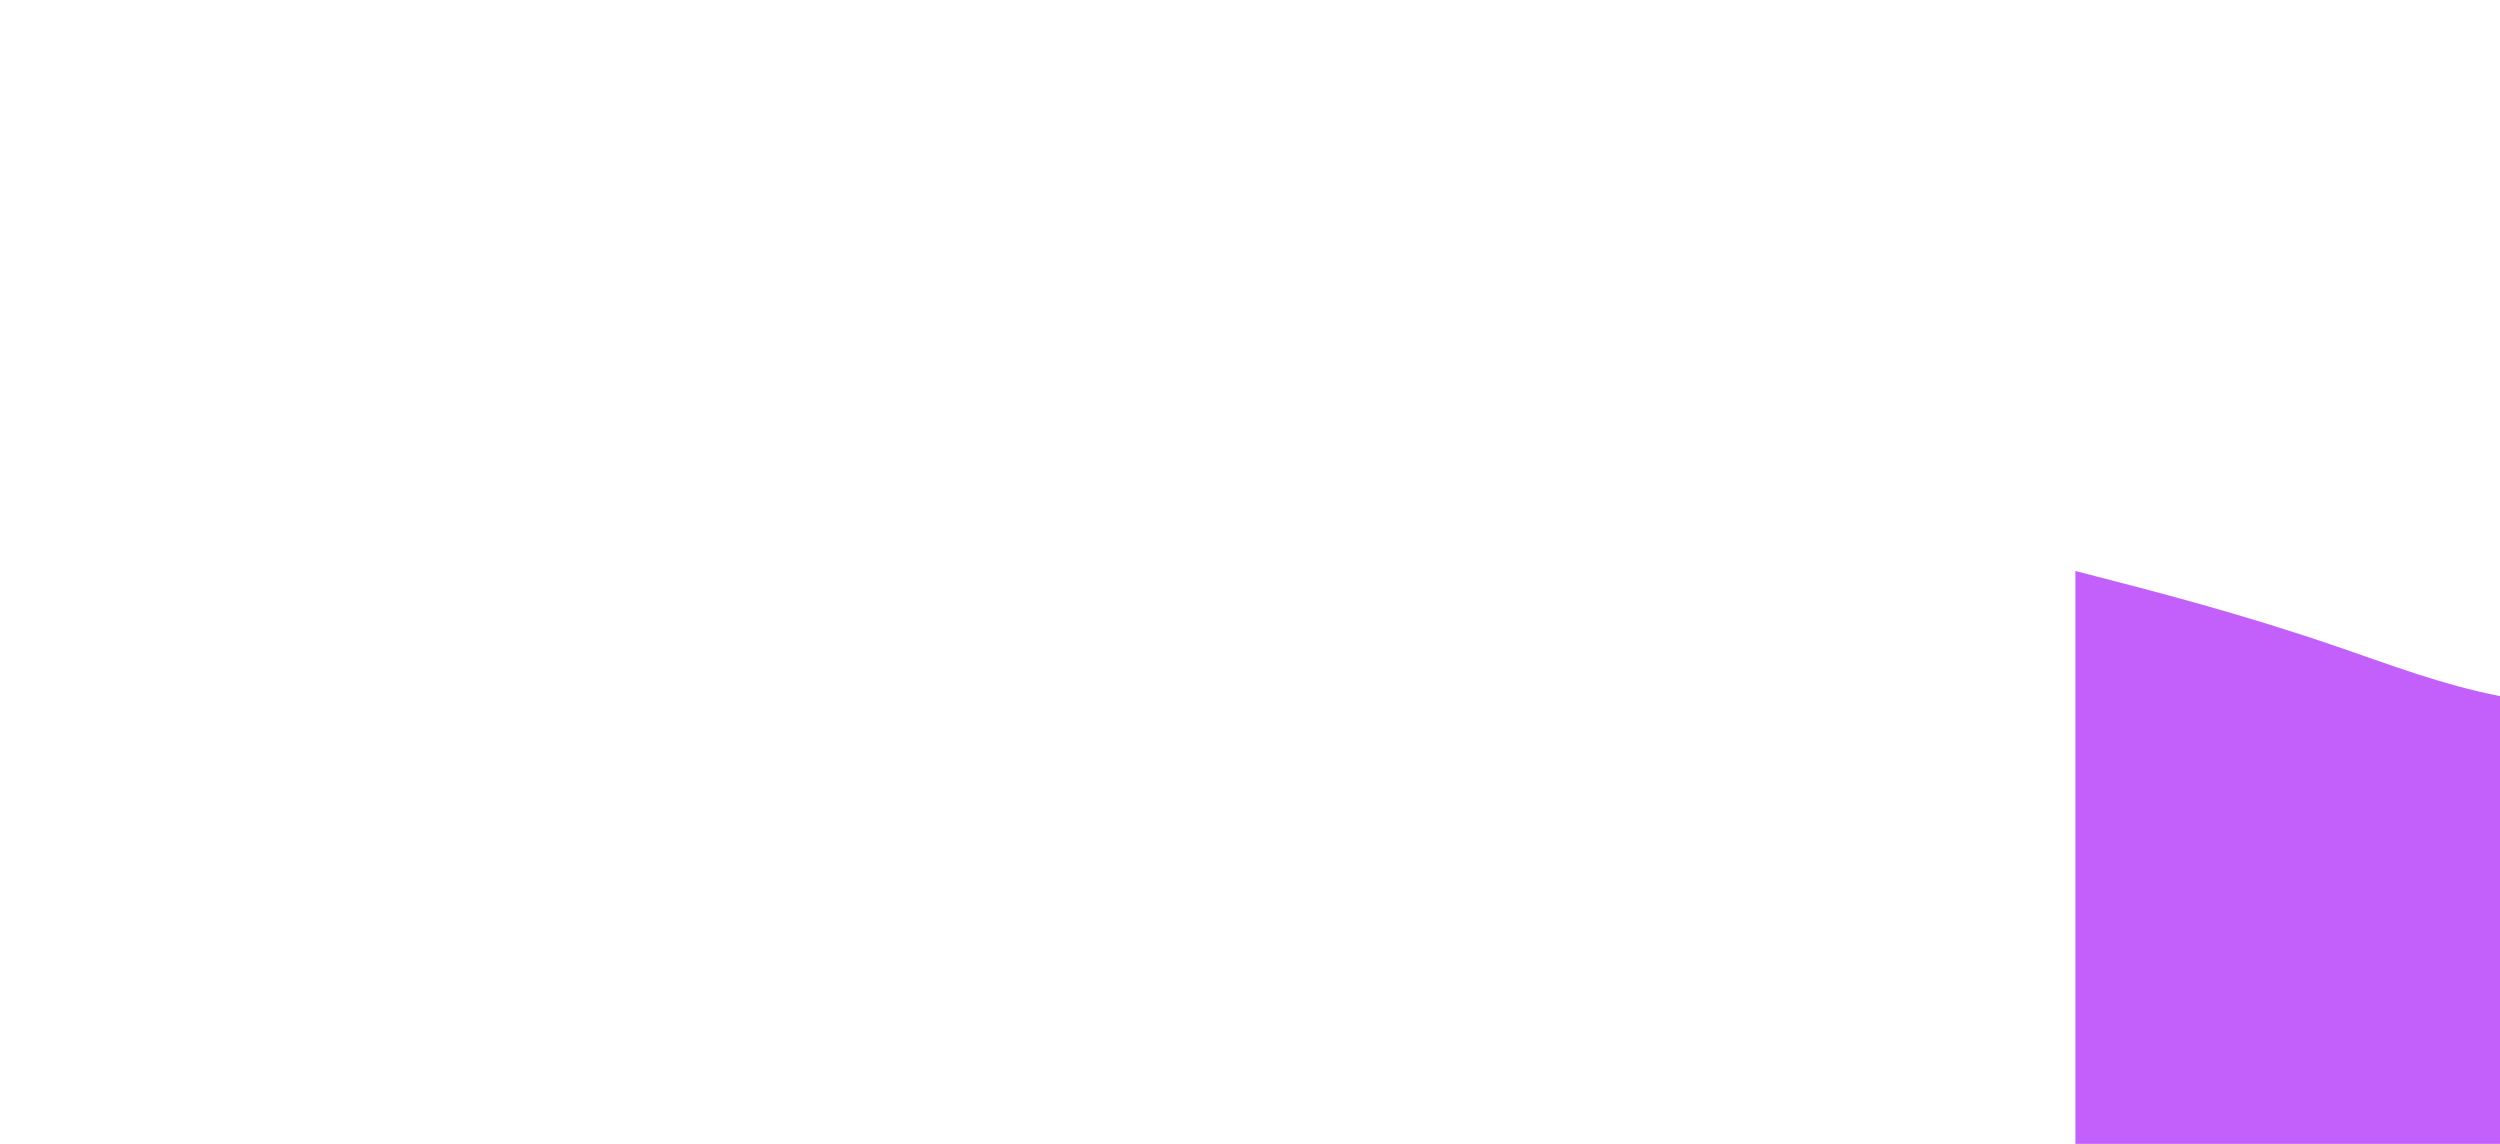 <svg style="object-fit:cover;transform: rotate(90deg);" id="my-svg" version="1" baseProfile="full" width="100%" height="100%" viewBox="0 0 1366 625" xmlns="http://www.w3.org/2000/svg">
   <path transform="scale(-1, 1)" d="M 0,625 V 0,312 C 54.642,336.247 109.283,360.494 160,353 C 210.717,345.506 257.509,306.269 327,290 C 396.491,273.731 488.682,280.428 543,303 C 597.318,325.572 613.762,364.018 657,352 C 700.238,339.982 770.27,277.5 839,281 C 907.73,284.5 975.158,353.981 1040,376 C 1104.842,398.019 1167.098,372.577 1221,354 C 1274.902,335.423 1320.451,323.712 1366,312 C 1366,312 1366,625 1366,625 Z" stroke="none" stroke-width="0" fill="#c360fcff" class="transition-all duration-300 ease-in-out delay-150" style="transform-origin: center center;"/>
</svg>